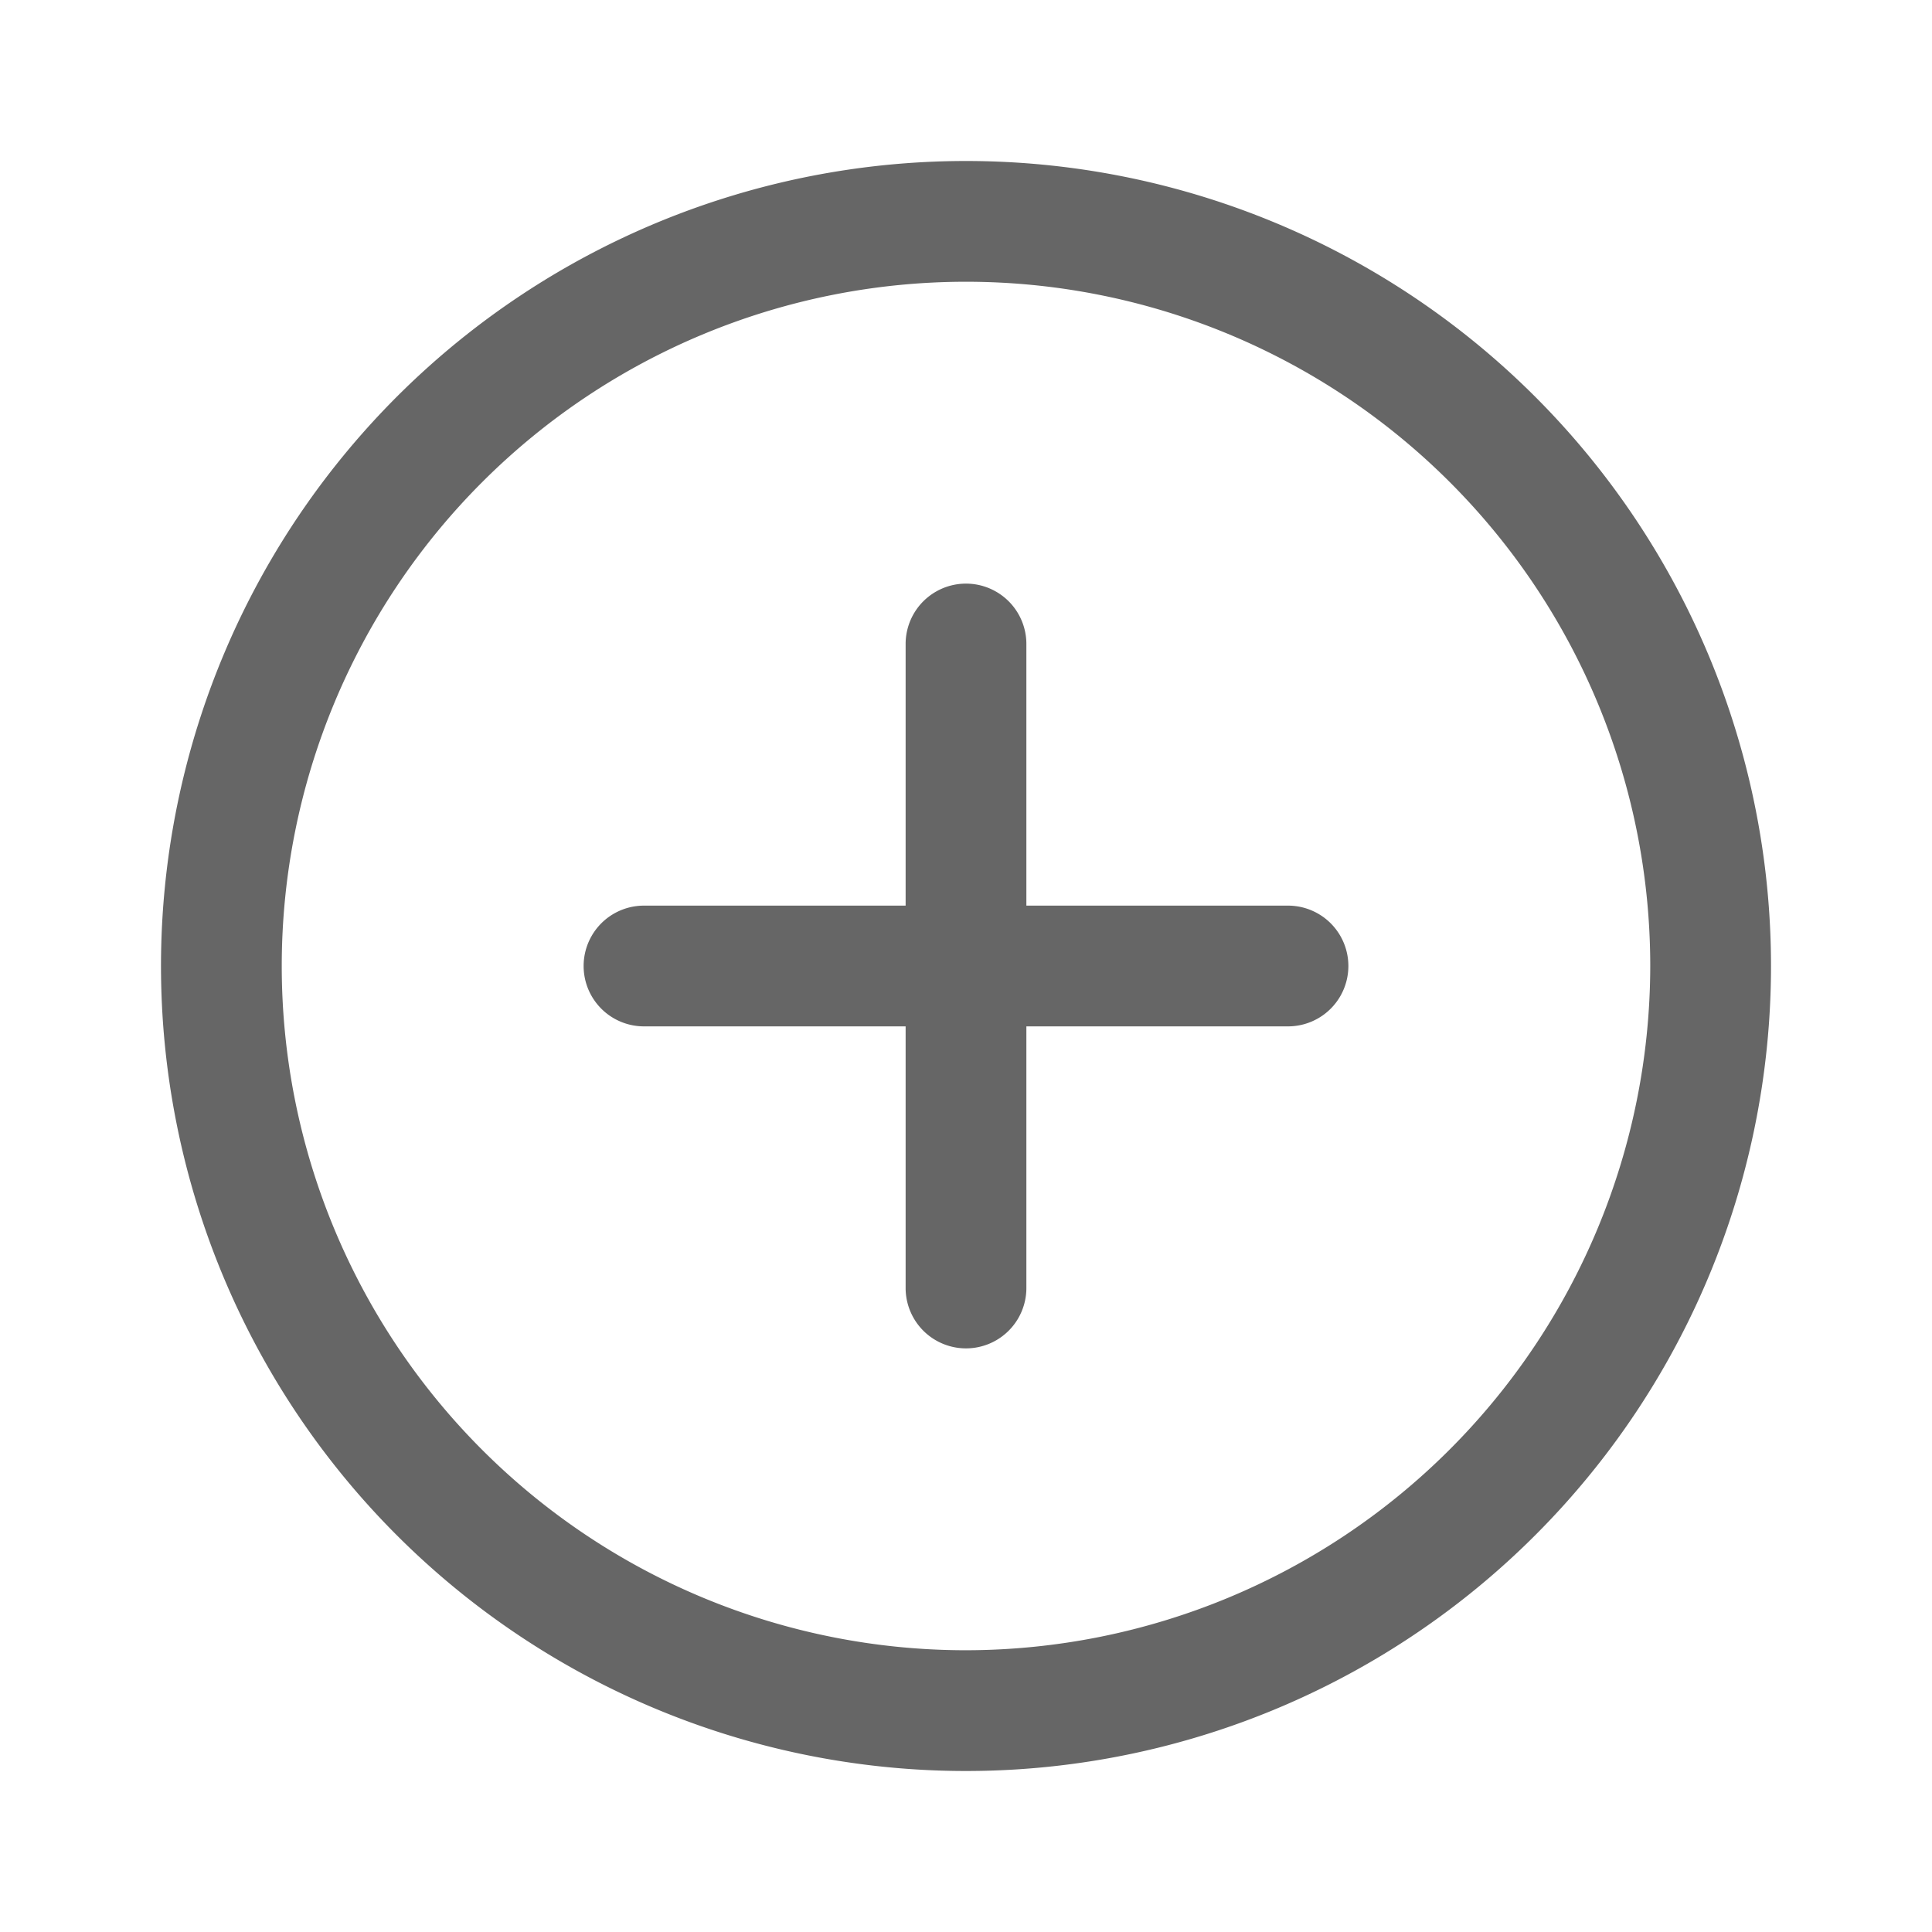 <?xml version="1.0" standalone="no"?><!DOCTYPE svg PUBLIC "-//W3C//DTD SVG 1.1//EN" "http://www.w3.org/Graphics/SVG/1.1/DTD/svg11.dtd"><svg class="icon" width="128px" height="128.00px" viewBox="0 0 1024 1024" version="1.1" xmlns="http://www.w3.org/2000/svg"><path fill="#666666" d="M512 85.333a426.667 426.667 0 1 0 426.667 426.667A426.667 426.667 0 0 0 512 85.333z m0 789.333a362.667 362.667 0 1 1 362.667-362.667 363.093 363.093 0 0 1-362.667 362.667zM682.667 480h-138.667V341.333a32 32 0 0 0-64 0v138.667H341.333a32 32 0 0 0 0 64h138.667V682.667a32 32 0 0 0 64 0v-138.667H682.667a32 32 0 0 0 0-64z" /></svg>